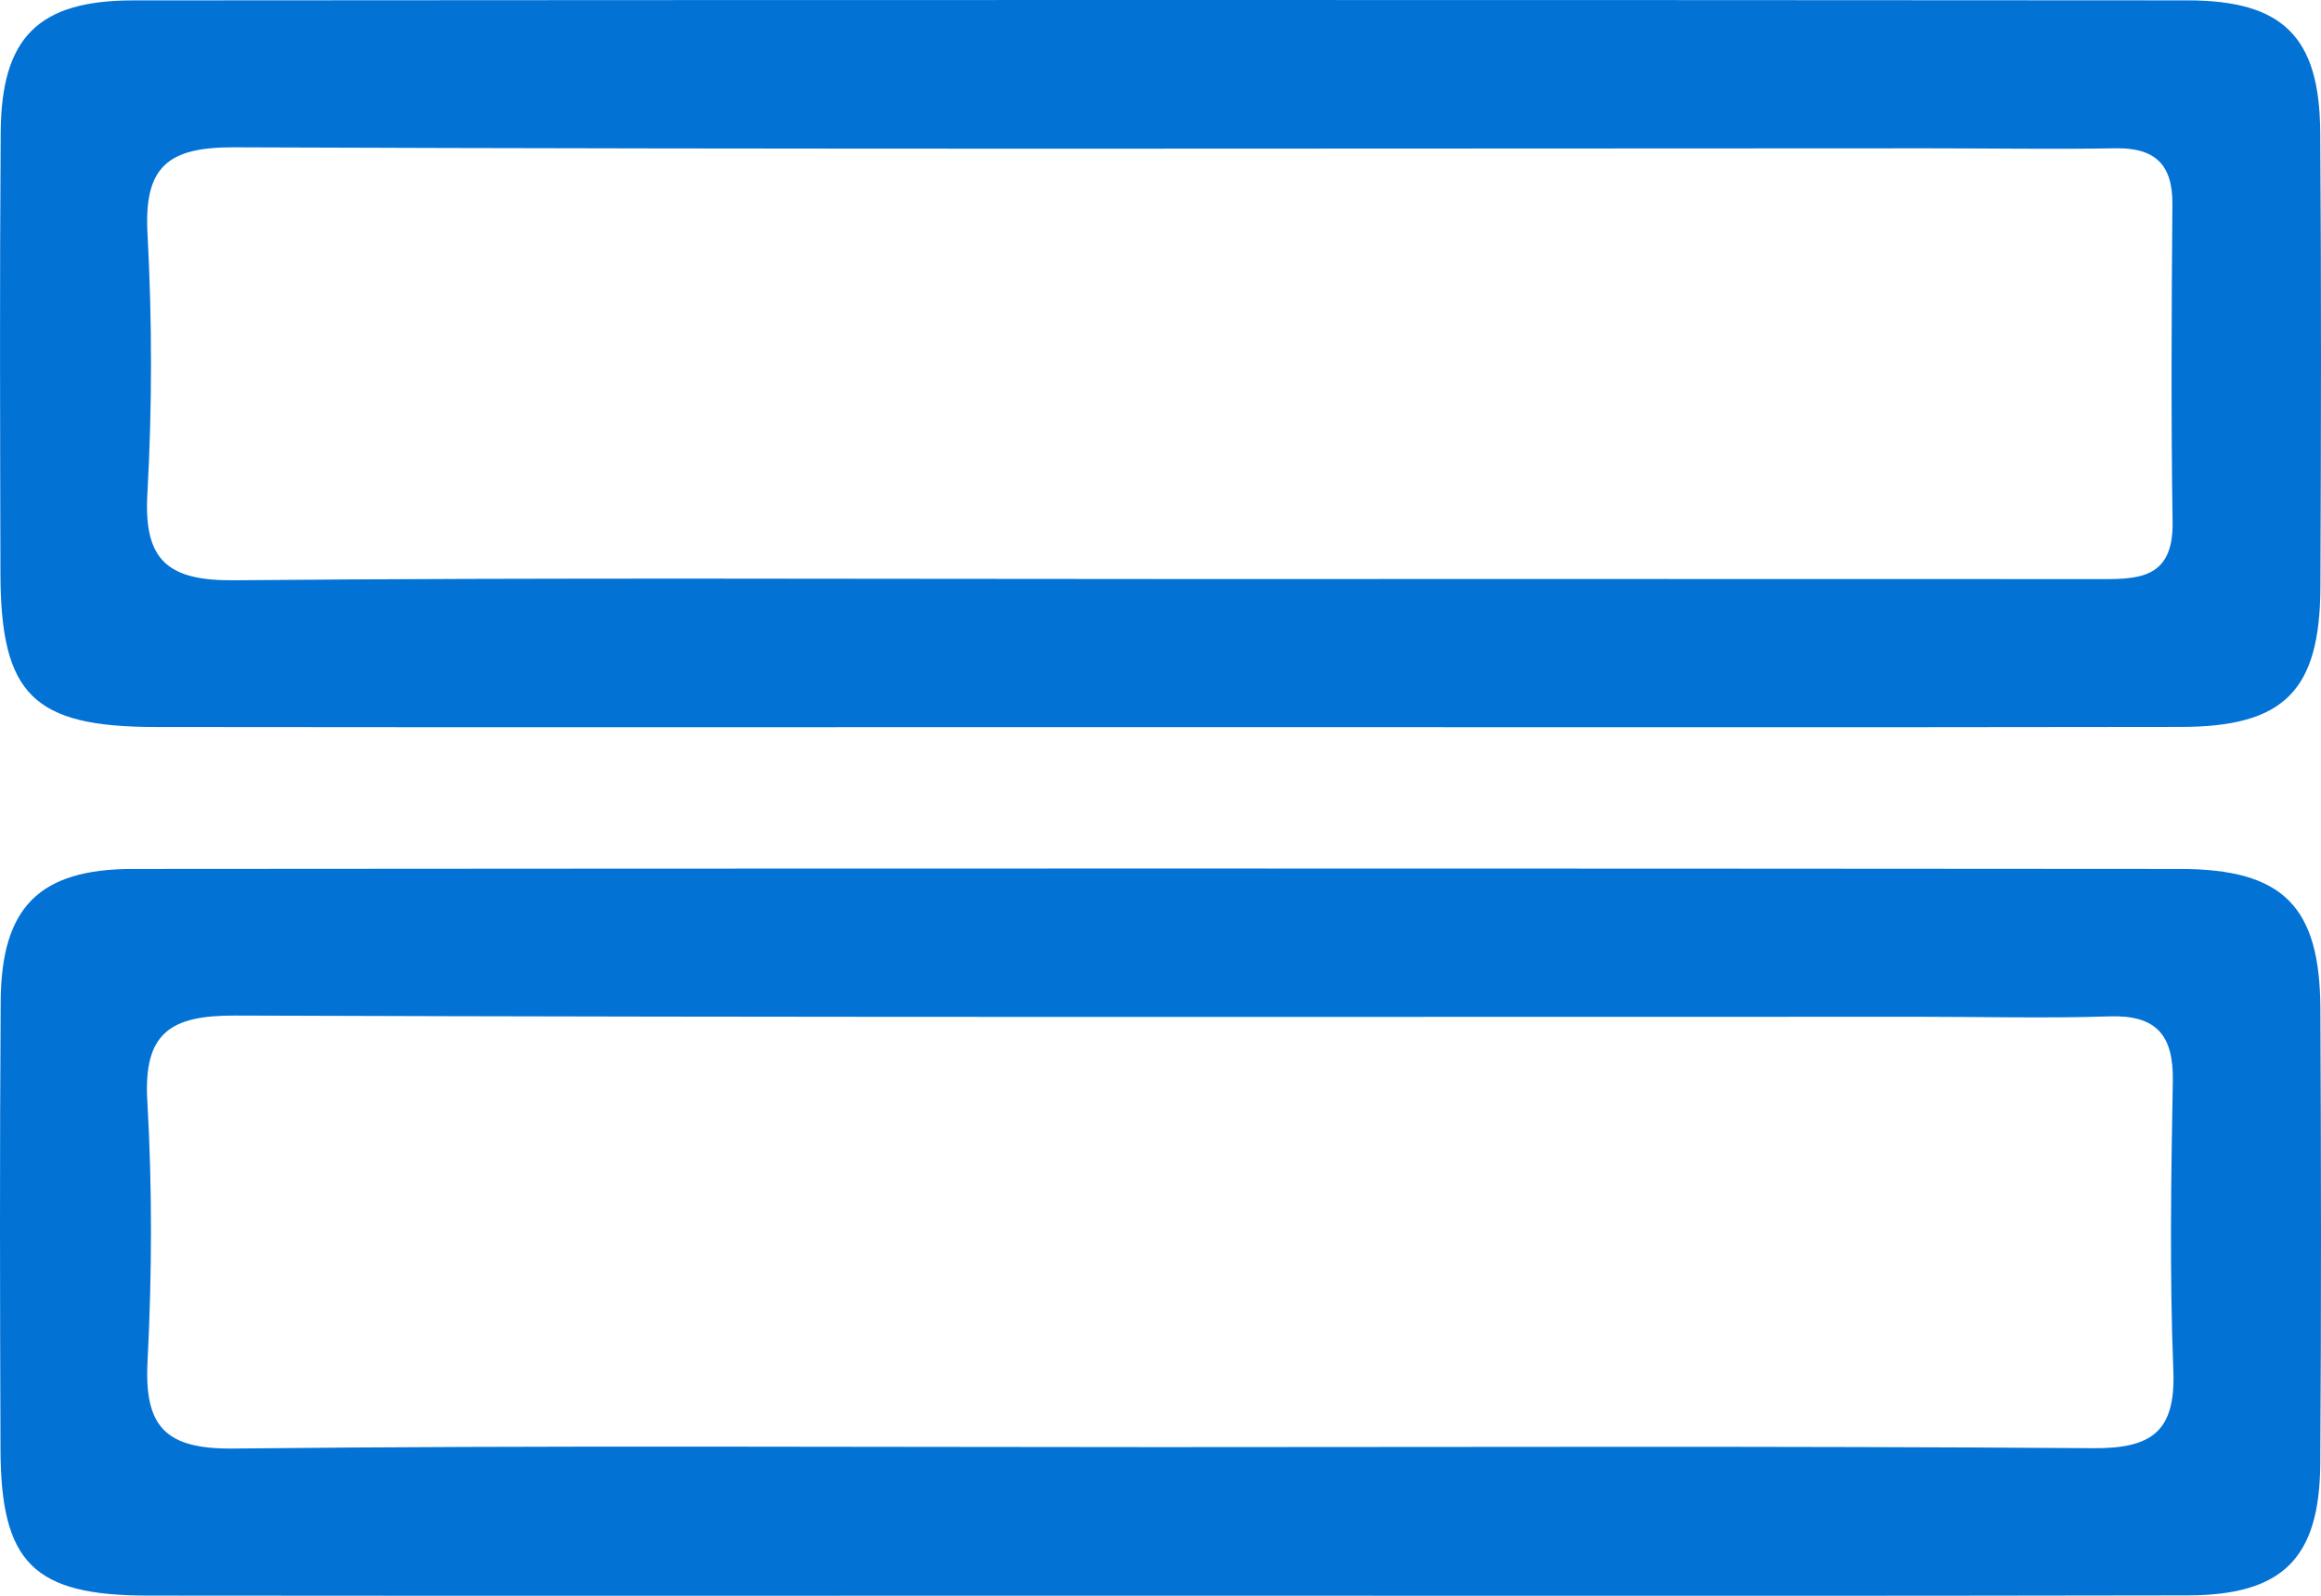 <svg width="160" height="110" viewBox="0 0 160 110" fill="none" xmlns="http://www.w3.org/2000/svg">
<g clip-path="url(#clip0_775_5612)">
<path d="M79.999 109.993C56.725 109.995 33.452 110.009 10.178 109.987C2.316 109.98 0.062 107.738 0.034 99.914C-0.003 89.612 -0.024 79.308 0.047 69.007C0.092 62.548 2.691 59.904 9.152 59.899C56.197 59.861 103.242 59.861 150.288 59.899C157.397 59.905 159.923 62.482 159.957 69.504C160.008 79.973 160.023 90.442 159.949 100.911C159.903 107.416 157.359 109.96 150.816 109.973C127.211 110.021 103.605 109.992 79.999 109.994L79.999 109.993ZM79.934 99.754C101.386 99.754 122.839 99.672 144.291 99.827C148.338 99.856 149.987 98.682 149.821 94.47C149.558 87.831 149.665 81.173 149.785 74.526C149.841 71.37 148.668 69.955 145.416 70.061C141.097 70.202 136.77 70.089 132.447 70.089C93.699 70.087 54.951 70.143 16.204 70.005C11.743 69.989 9.882 71.193 10.155 75.898C10.502 81.862 10.476 87.873 10.171 93.842C9.939 98.353 11.401 99.9 16.077 99.851C37.361 99.627 58.649 99.754 79.935 99.754H79.934Z" fill="#0272D5"/>
<path d="M80.541 50.123C57.267 50.123 33.995 50.142 10.721 50.115C2.272 50.106 0.048 47.874 0.03 39.511C0.007 29.375 -0.027 19.238 0.048 9.102C0.096 2.585 2.63 0.032 9.17 0.027C56.381 -0.009 103.593 -0.008 150.803 0.025C157.378 0.03 159.896 2.54 159.946 9.075C160.026 19.544 160.005 30.013 159.959 40.482C159.928 47.607 157.471 50.097 150.361 50.109C127.087 50.147 103.815 50.123 80.541 50.123V50.123ZM80.017 39.913C101.47 39.913 122.923 39.909 144.376 39.918C147.135 39.919 149.829 40.097 149.769 36.017C149.659 28.704 149.698 21.389 149.756 14.076C149.778 11.327 148.551 10.176 145.834 10.222C141.512 10.296 137.187 10.223 132.864 10.224C93.95 10.23 55.036 10.307 16.122 10.155C11.518 10.137 9.922 11.531 10.168 16.111C10.49 22.078 10.492 28.09 10.158 34.055C9.898 38.692 11.629 40.041 16.159 40C37.444 39.808 58.73 39.915 80.016 39.913H80.017Z" fill="#0272D5"/>
</g>
<defs>
<clipPath id="clip0_775_5612">
<rect width="160" height="110" fill="white"/>
</clipPath>
</defs>
</svg>

